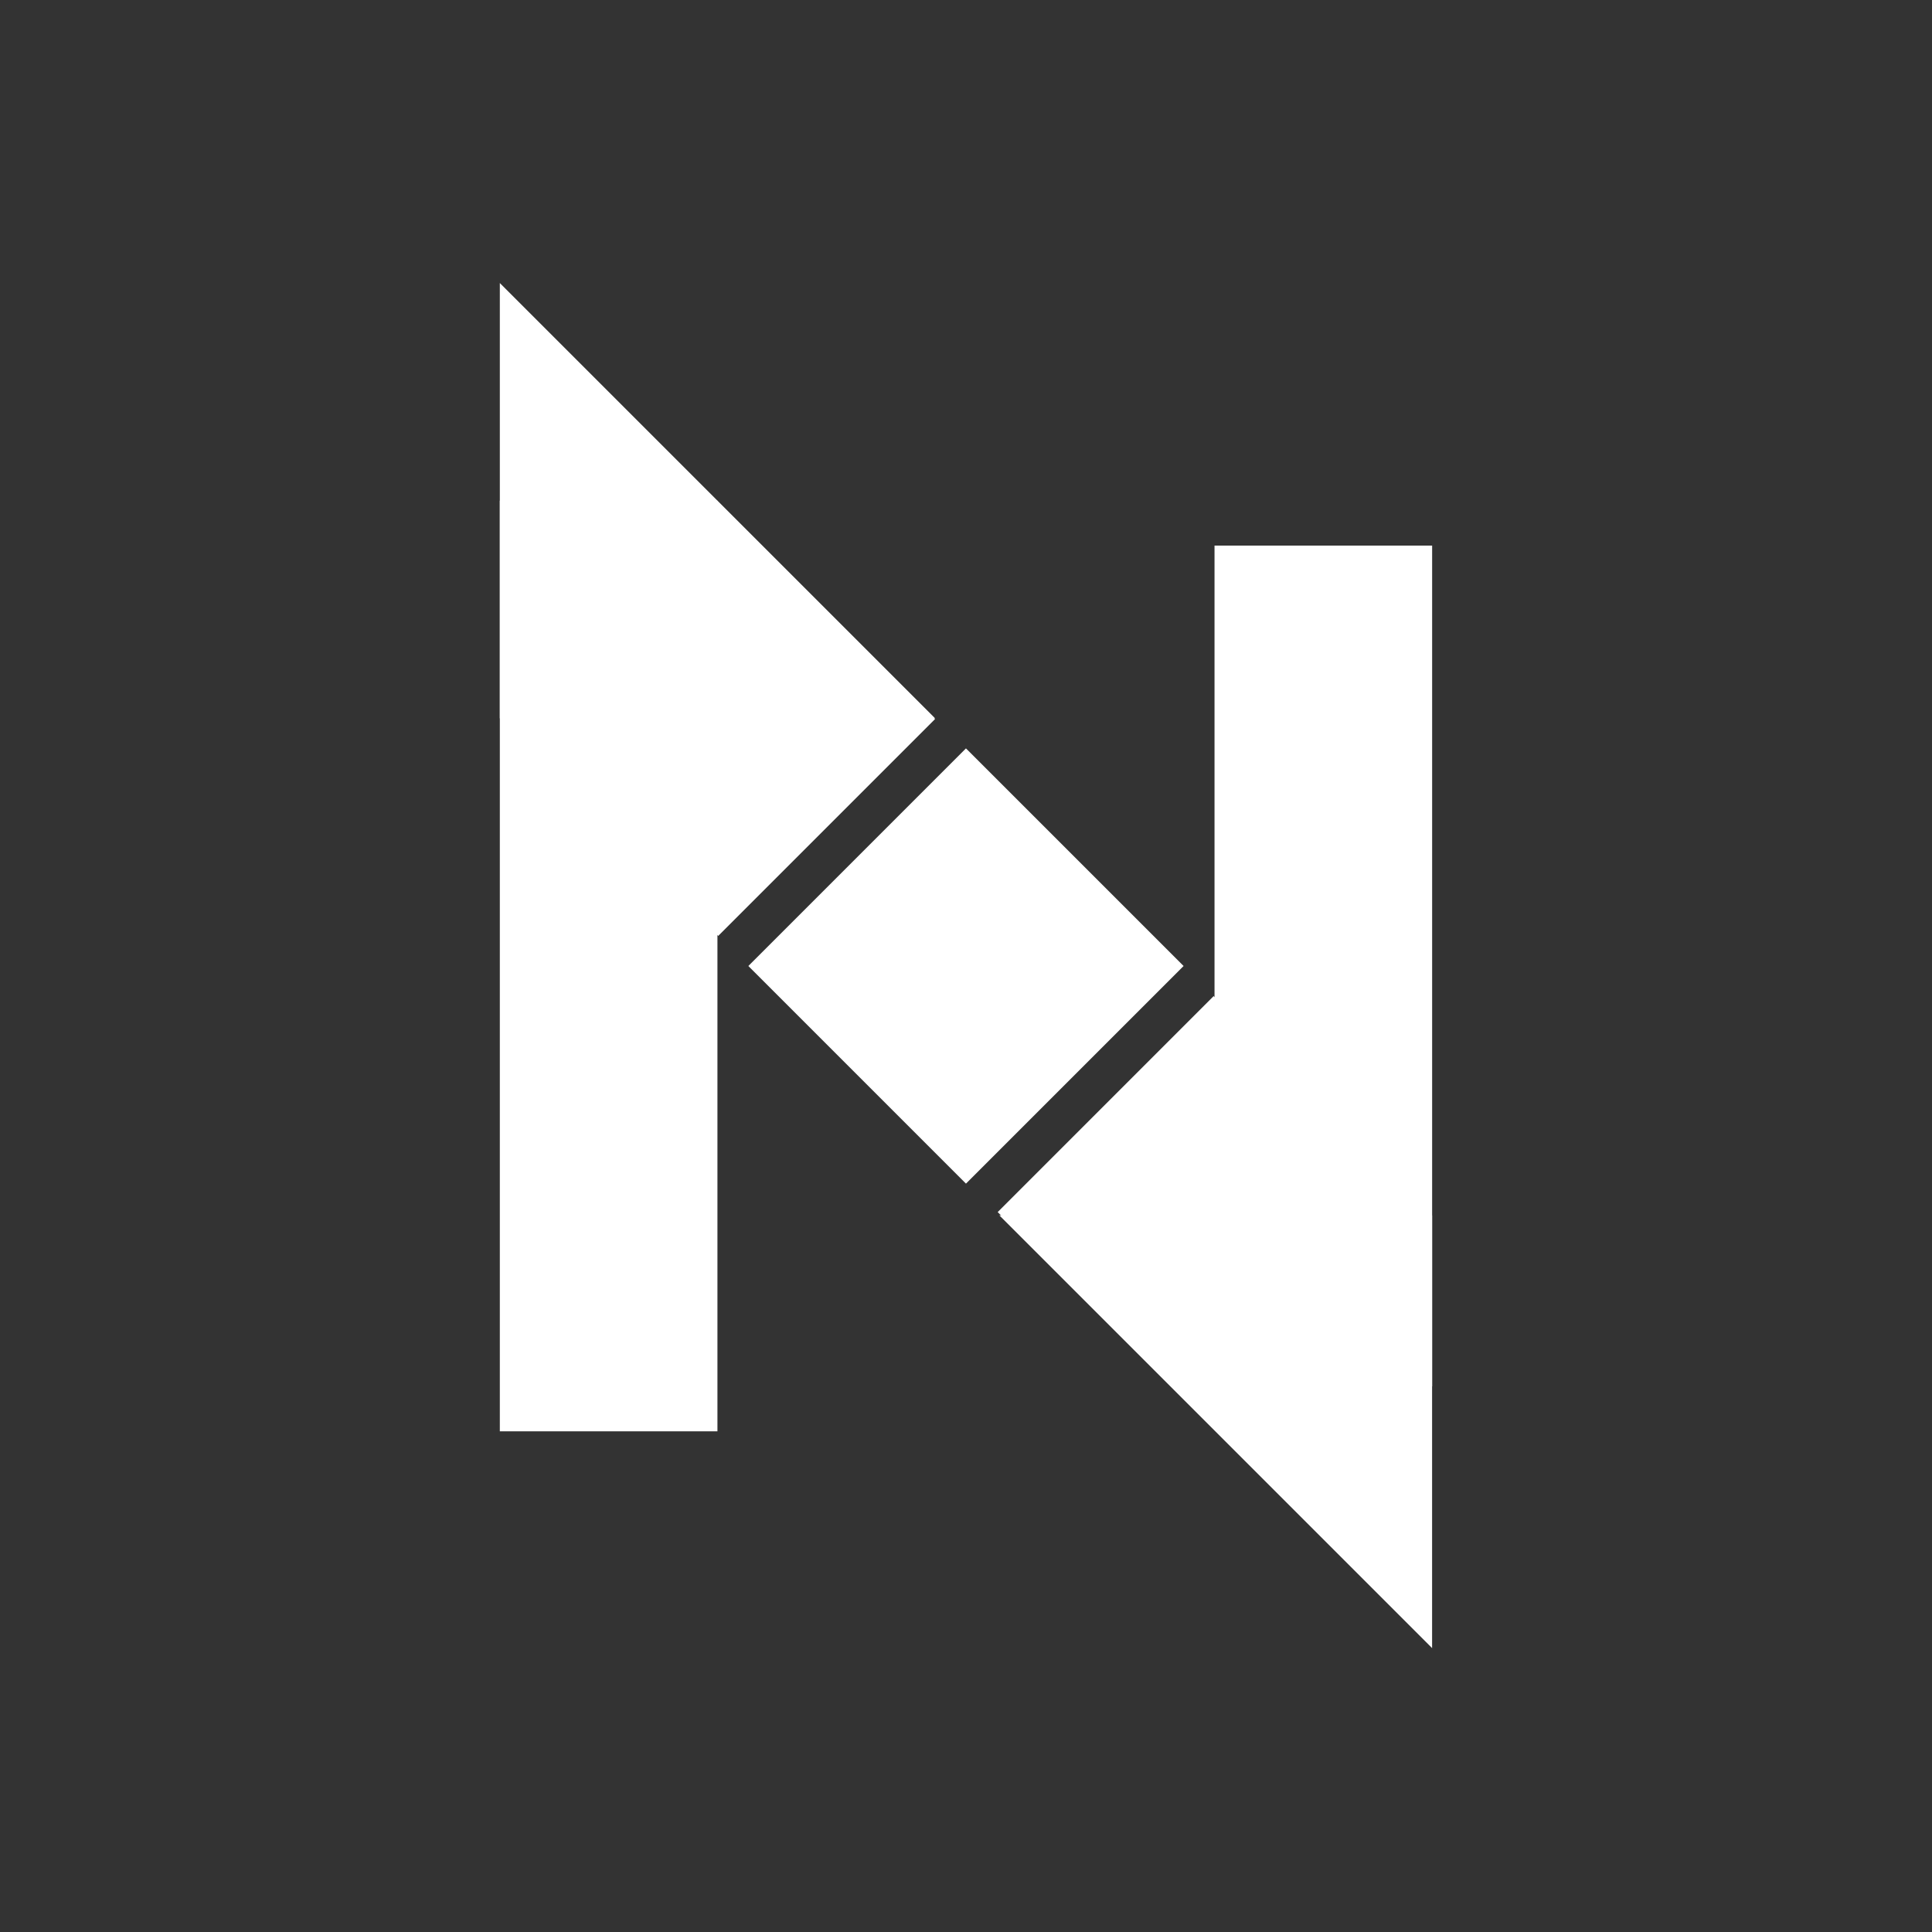 <svg xmlns="http://www.w3.org/2000/svg" xmlns:xlink="http://www.w3.org/1999/xlink" width="500" zoomAndPan="magnify" viewBox="0 0 375 375" height="500" preserveAspectRatio="xMidYMid meet" version="1.2"><rect x="0" y="0" width="375" height="375" fill="#333333" stroke="none"/><defs><clipPath id="64a00a7215"><path d="M 145 145 L 230 145 L 230 230 L 145 230 Z M 145 145 "/></clipPath><clipPath id="c2805d03db"><path d="M 187.492 145.262 L 229.734 187.5 L 187.492 229.742 L 145.254 187.5 Z M 187.492 145.262 "/></clipPath><clipPath id="c11f66f9ce"><path d="M 193 193 L 278 193 L 278 278 L 193 278 Z M 193 193 "/></clipPath><clipPath id="a7bdbf12bc"><path d="M 235.566 193.344 L 277.809 235.586 L 235.891 277.5 L 193.652 235.262 Z M 235.566 193.344 "/></clipPath><clipPath id="51810cc143"><path d="M 97 97 L 182 97 L 182 182 L 97 182 Z M 97 97 "/></clipPath><clipPath id="47efecc8da"><path d="M 139.254 97.328 L 181.492 139.57 L 139.402 181.66 L 97.16 139.418 Z M 139.254 97.328 "/></clipPath><clipPath id="6a9f272961"><path d="M 97.016 97.176 L 139.254 97.176 L 139.254 277.824 L 97.016 277.824 Z M 97.016 97.176 "/></clipPath><clipPath id="79c6a02751"><path d="M 235.738 105.898 L 277.977 105.898 L 277.977 269.102 L 235.738 269.102 Z M 235.738 105.898 "/></clipPath><clipPath id="a56091a208"><path d="M 97.016 54.938 L 181.766 54.938 L 181.766 139.688 L 97.016 139.688 Z M 97.016 54.938 "/></clipPath><clipPath id="12e6860c95"><path d="M 193.969 235.898 L 277.969 235.898 L 277.969 319.898 L 193.969 319.898 Z M 193.969 235.898 "/></clipPath></defs><g id="499e3acfbb"><g clip-rule="nonzero" clip-path="url(#64a00a7215)"><g clip-rule="nonzero" clip-path="url(#c2805d03db)"><path style=" stroke:none;fill-rule:nonzero;fill:#ffffff;fill-opacity:1;" d="M 187.492 145.262 L 229.734 187.5 L 187.492 229.742 L 145.254 187.5 Z M 187.492 145.262 "/></g></g><g clip-rule="nonzero" clip-path="url(#c11f66f9ce)"><g clip-rule="nonzero" clip-path="url(#a7bdbf12bc)"><path style=" stroke:none;fill-rule:nonzero;fill:#ffffff;fill-opacity:1;" d="M 235.566 193.344 L 277.812 235.586 L 235.895 277.504 L 193.652 235.262 Z M 235.566 193.344 "/></g></g><g clip-rule="nonzero" clip-path="url(#51810cc143)"><g clip-rule="nonzero" clip-path="url(#47efecc8da)"><path style=" stroke:none;fill-rule:nonzero;fill:#ffffff;fill-opacity:1;" d="M 139.254 97.328 L 181.508 139.582 L 139.418 181.676 L 97.16 139.418 Z M 139.254 97.328 "/></g></g><g clip-rule="nonzero" clip-path="url(#6a9f272961)"><path style=" stroke:none;fill-rule:nonzero;fill:#ffffff;fill-opacity:1;" d="M 97.016 97.176 L 139.254 97.176 L 139.254 277.855 L 97.016 277.855 Z M 97.016 97.176 "/></g><g clip-rule="nonzero" clip-path="url(#79c6a02751)"><path style=" stroke:none;fill-rule:nonzero;fill:#ffffff;fill-opacity:1;" d="M 235.738 105.898 L 277.977 105.898 L 277.977 269.09 L 235.738 269.09 Z M 235.738 105.898 "/></g><g clip-rule="nonzero" clip-path="url(#a56091a208)"><path style=" stroke:none;fill-rule:nonzero;fill:#ffffff;fill-opacity:1;" d="M 181.496 139.418 L 97.016 139.418 L 97.016 54.938 Z M 181.496 139.418 "/></g><g clip-rule="nonzero" clip-path="url(#12e6860c95)"><path style=" stroke:none;fill-rule:nonzero;fill:#ffffff;fill-opacity:1;" d="M 193.969 235.898 L 277.969 235.898 L 277.969 319.898 Z M 193.969 235.898 "/></g></g></svg>